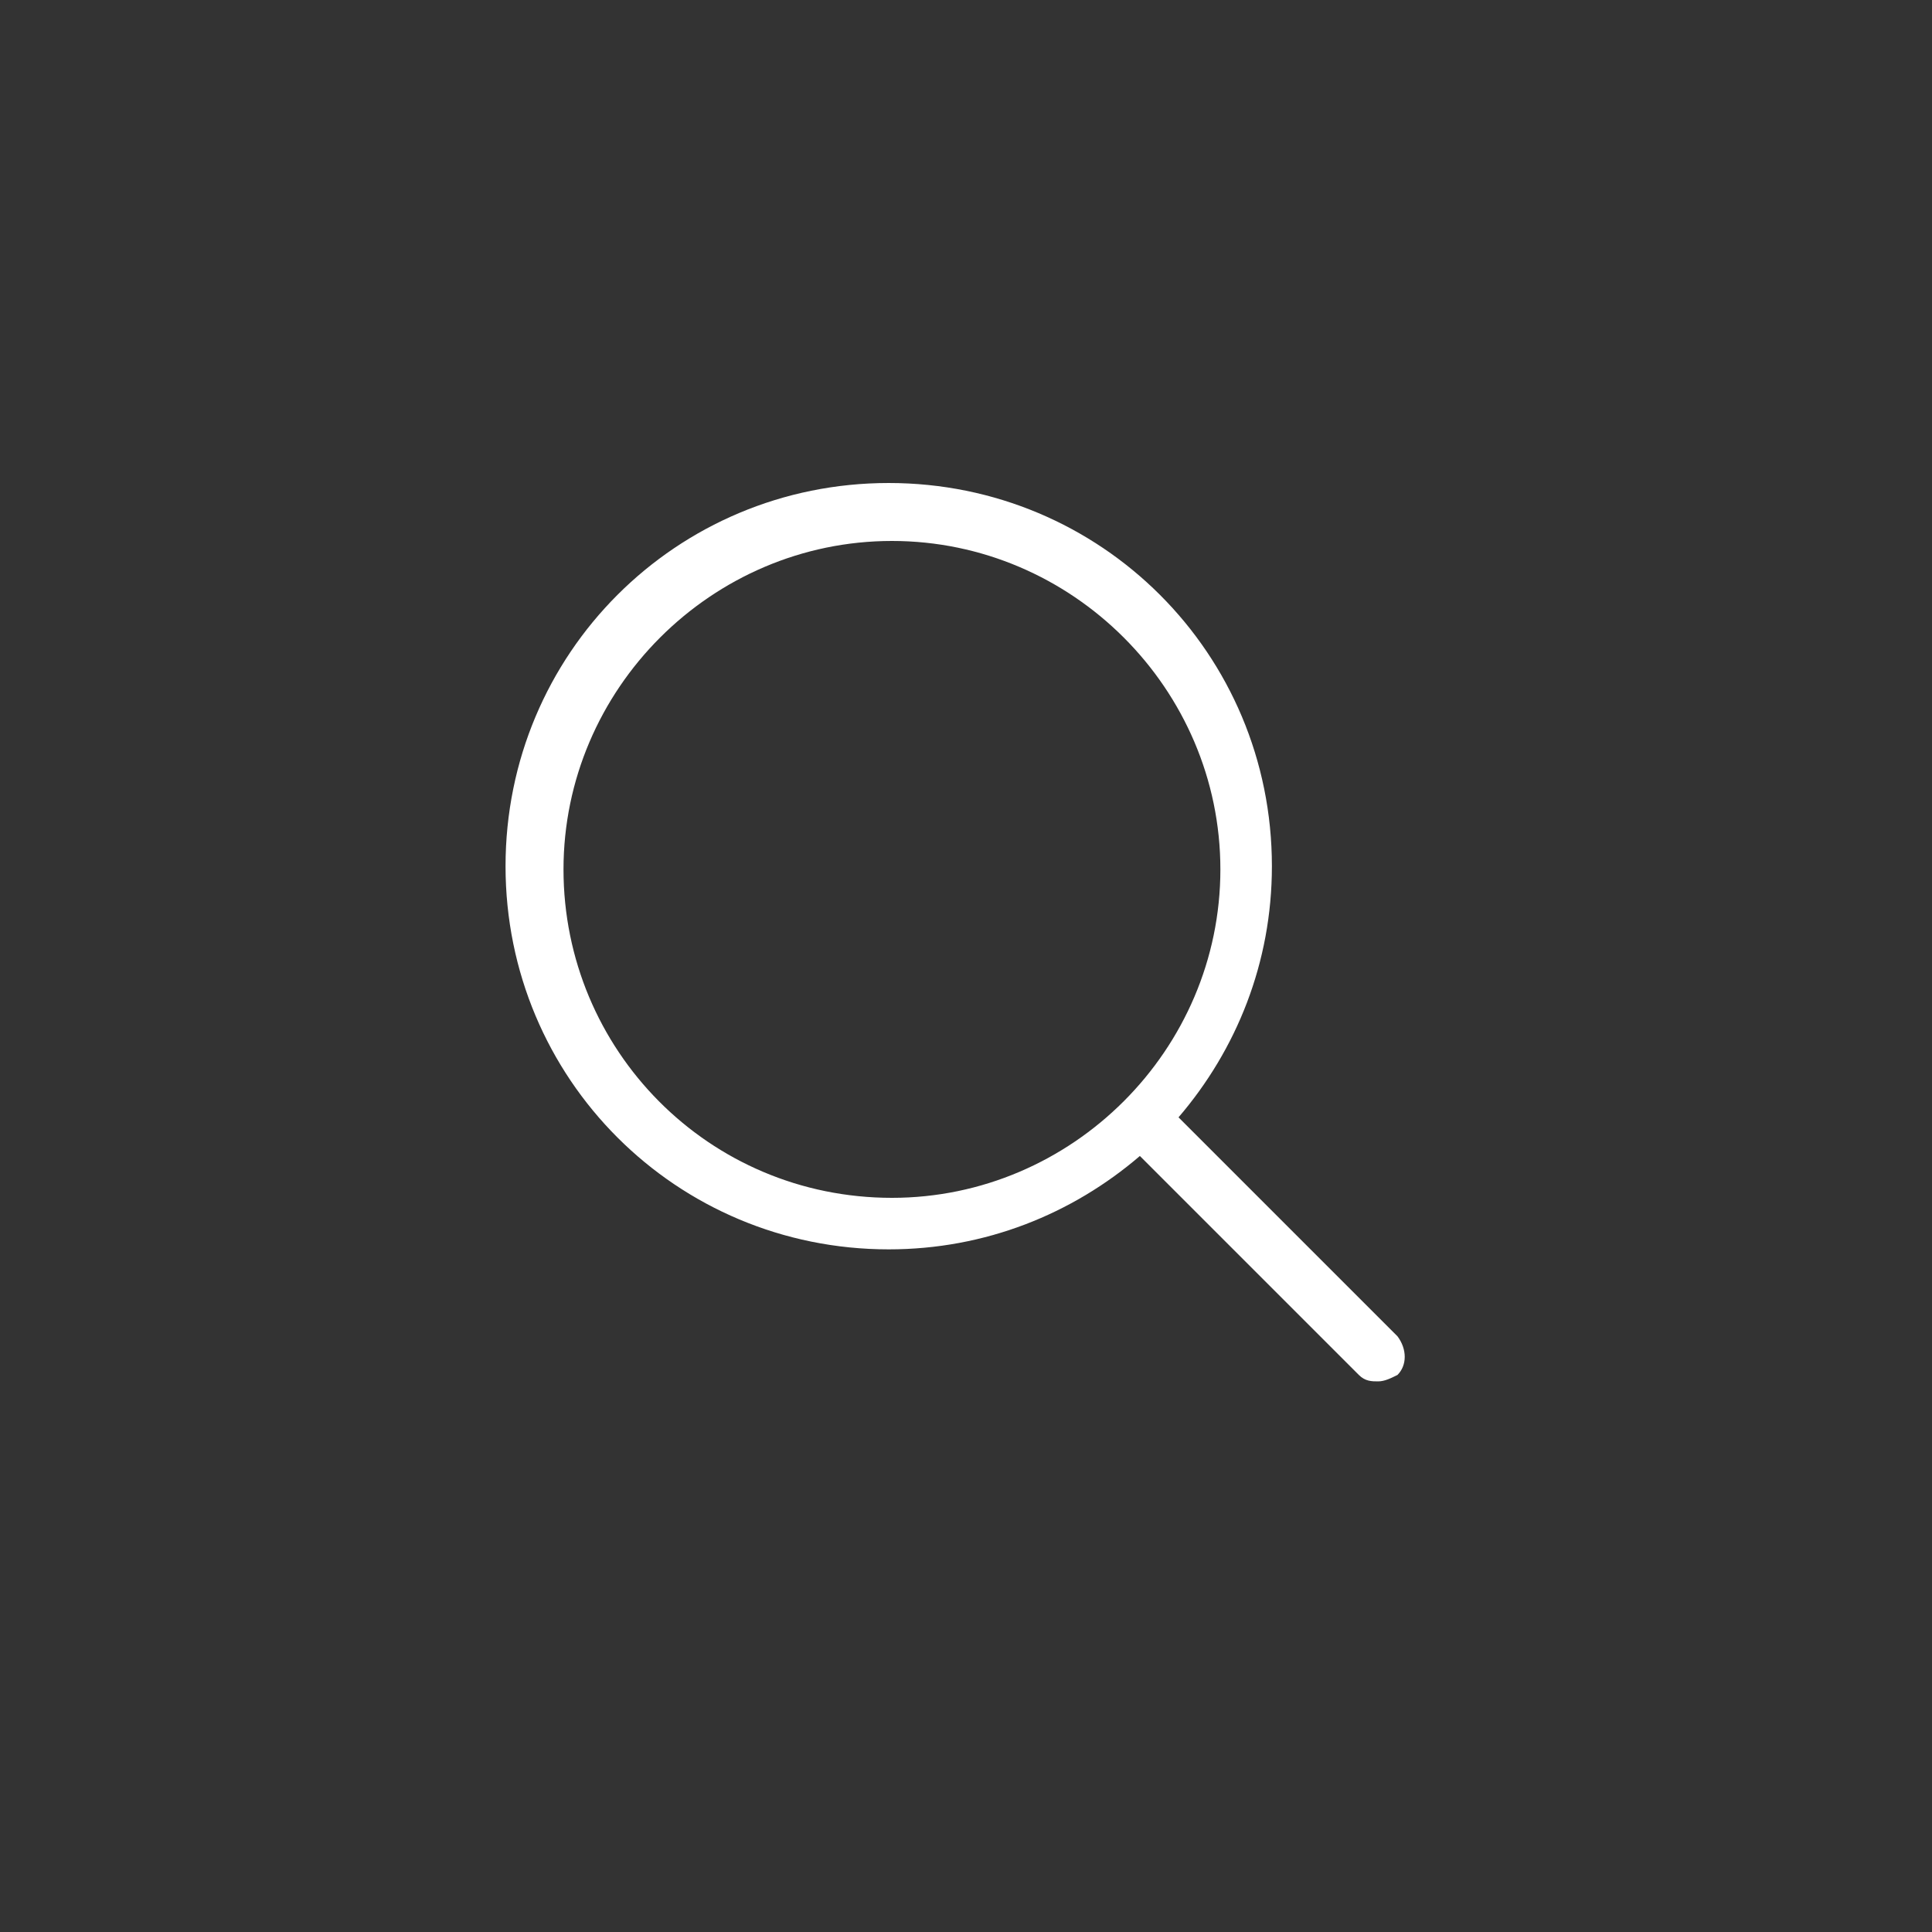 <!-- Generator: Adobe Illustrator 22.0.1, SVG Export Plug-In  -->
<svg version="1.1"
	 xmlns="http://www.w3.org/2000/svg" xmlns:xlink="http://www.w3.org/1999/xlink" xmlns:a="http://ns.adobe.com/AdobeSVGViewerExtensions/3.0/"
	 x="0px" y="0px" width="60px" height="60px" viewBox="0 0 60 60" style="enable-background:new 0 0 60 60;" xml:space="preserve">
<rect x="0" y="0" width="60" height="60" fill="#333333" stroke="none"/>
<style type="text/css">
	.st0{opacity:0.9;}
	.st1{fill:#FFFFFF;}
</style>
<defs>
</defs>
<g>
	
		<path class="st1" d="M43.4,41.5l-6.8-6.8c1.8-2.1,2.9-4.8,2.9-7.8c0-6.6-5.3-11.9-11.9-11.9c-6.6,0-11.9,5.3-11.9,11.9
			s5.3,11.9,11.9,11.9c3,0,5.7-1.1,7.8-2.9l6.8,6.8c0.2,0.2,0.4,0.2,0.6,0.2s0.4-0.1,0.6-0.2C43.7,42.4,43.7,41.9,43.4,41.5z
			 M17.5,27c0-5.6,4.6-10.2,10.2-10.2c5.6,0,10.2,4.6,10.2,10.2s-4.6,10.2-10.2,10.2C22,37.2,17.5,32.6,17.5,27z"/>
</g>
</svg>